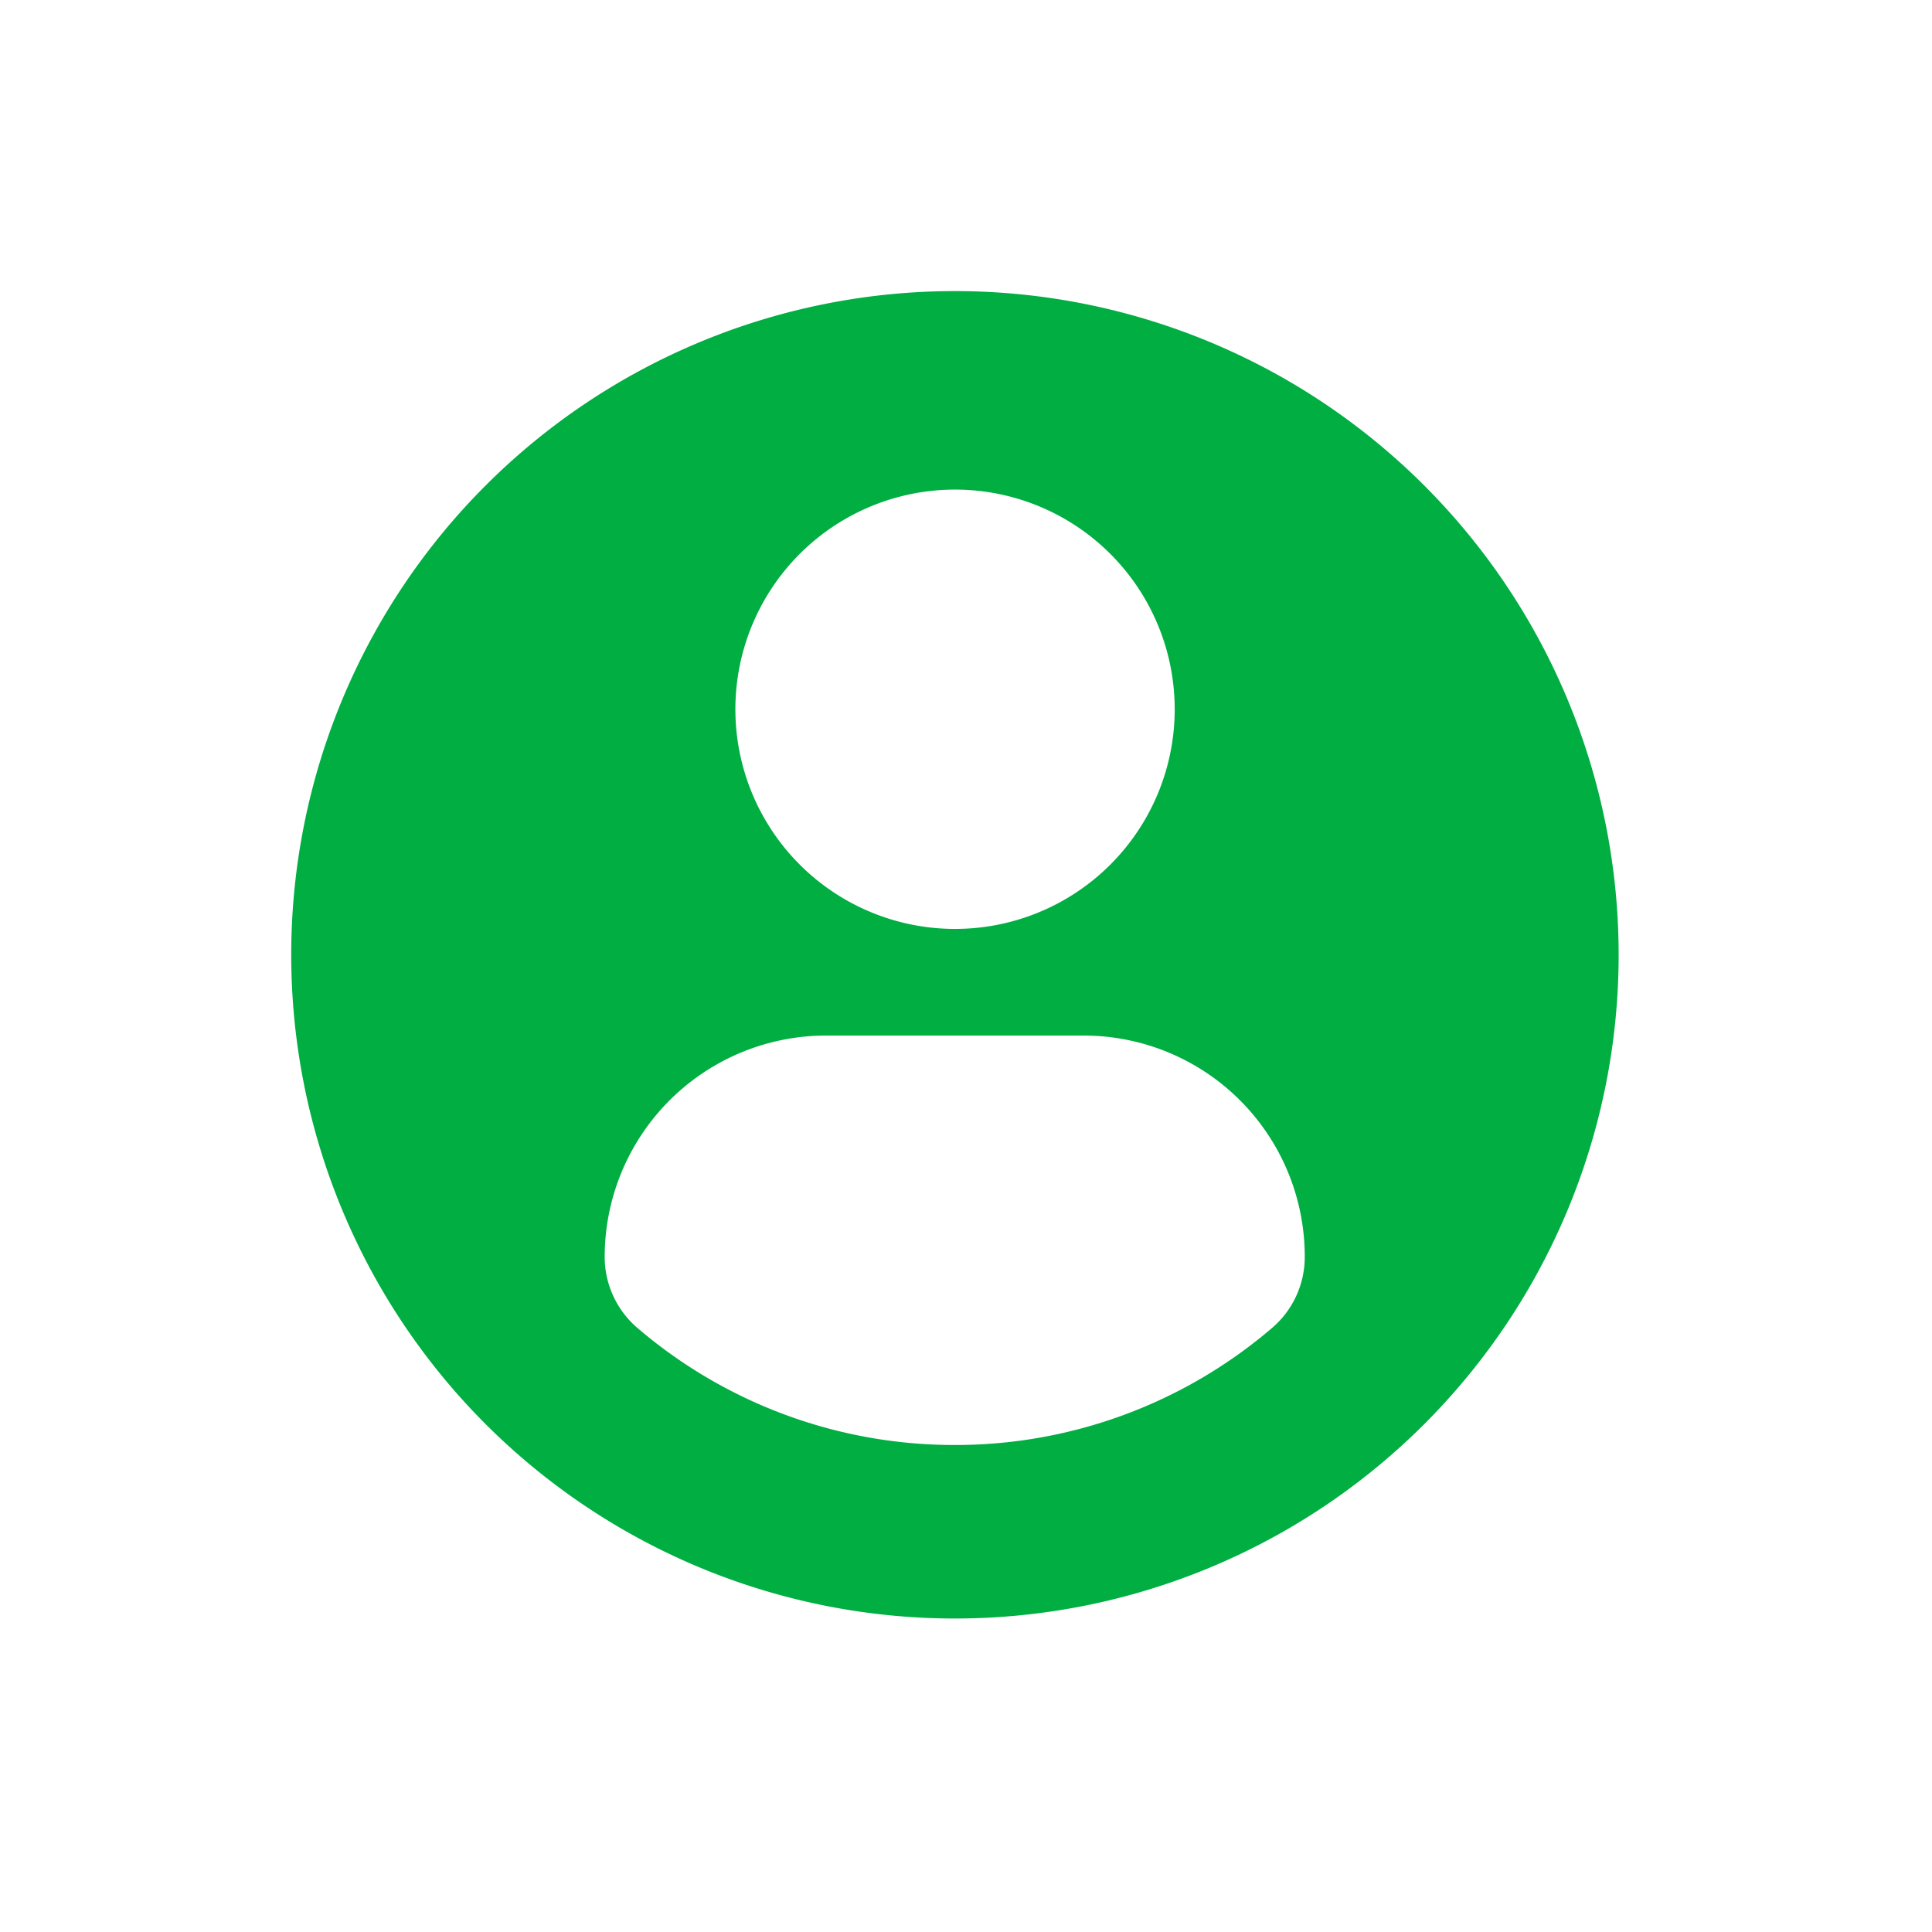 <svg xmlns="http://www.w3.org/2000/svg" width="73" height="73" viewBox="0 0 73 73">
  <g id="icon-account" transform="translate(-427 -504)">
    <path id="icon-account-2" data-name="icon-account" d="M25.08,0a25.078,25.078,0,1,0,25.08,25.078A25.08,25.08,0,0,0,25.08,0Zm0,7.5a8.3,8.3,0,1,1-8.294,8.3A8.3,8.3,0,0,1,25.08,7.5Zm-.006,36.1a18.406,18.406,0,0,1-11.986-4.42,3.535,3.535,0,0,1-1.24-2.687,8.366,8.366,0,0,1,8.406-8.364h9.652A8.354,8.354,0,0,1,38.3,36.494a3.526,3.526,0,0,1-1.239,2.686A18.4,18.4,0,0,1,25.074,43.6Z" transform="translate(438 514.999)" fill="#00ae42"/>
    <rect id="Rectangle_1" data-name="Rectangle 1" width="73" height="73" transform="translate(427 504)" fill="none"/>
  </g>
</svg>

